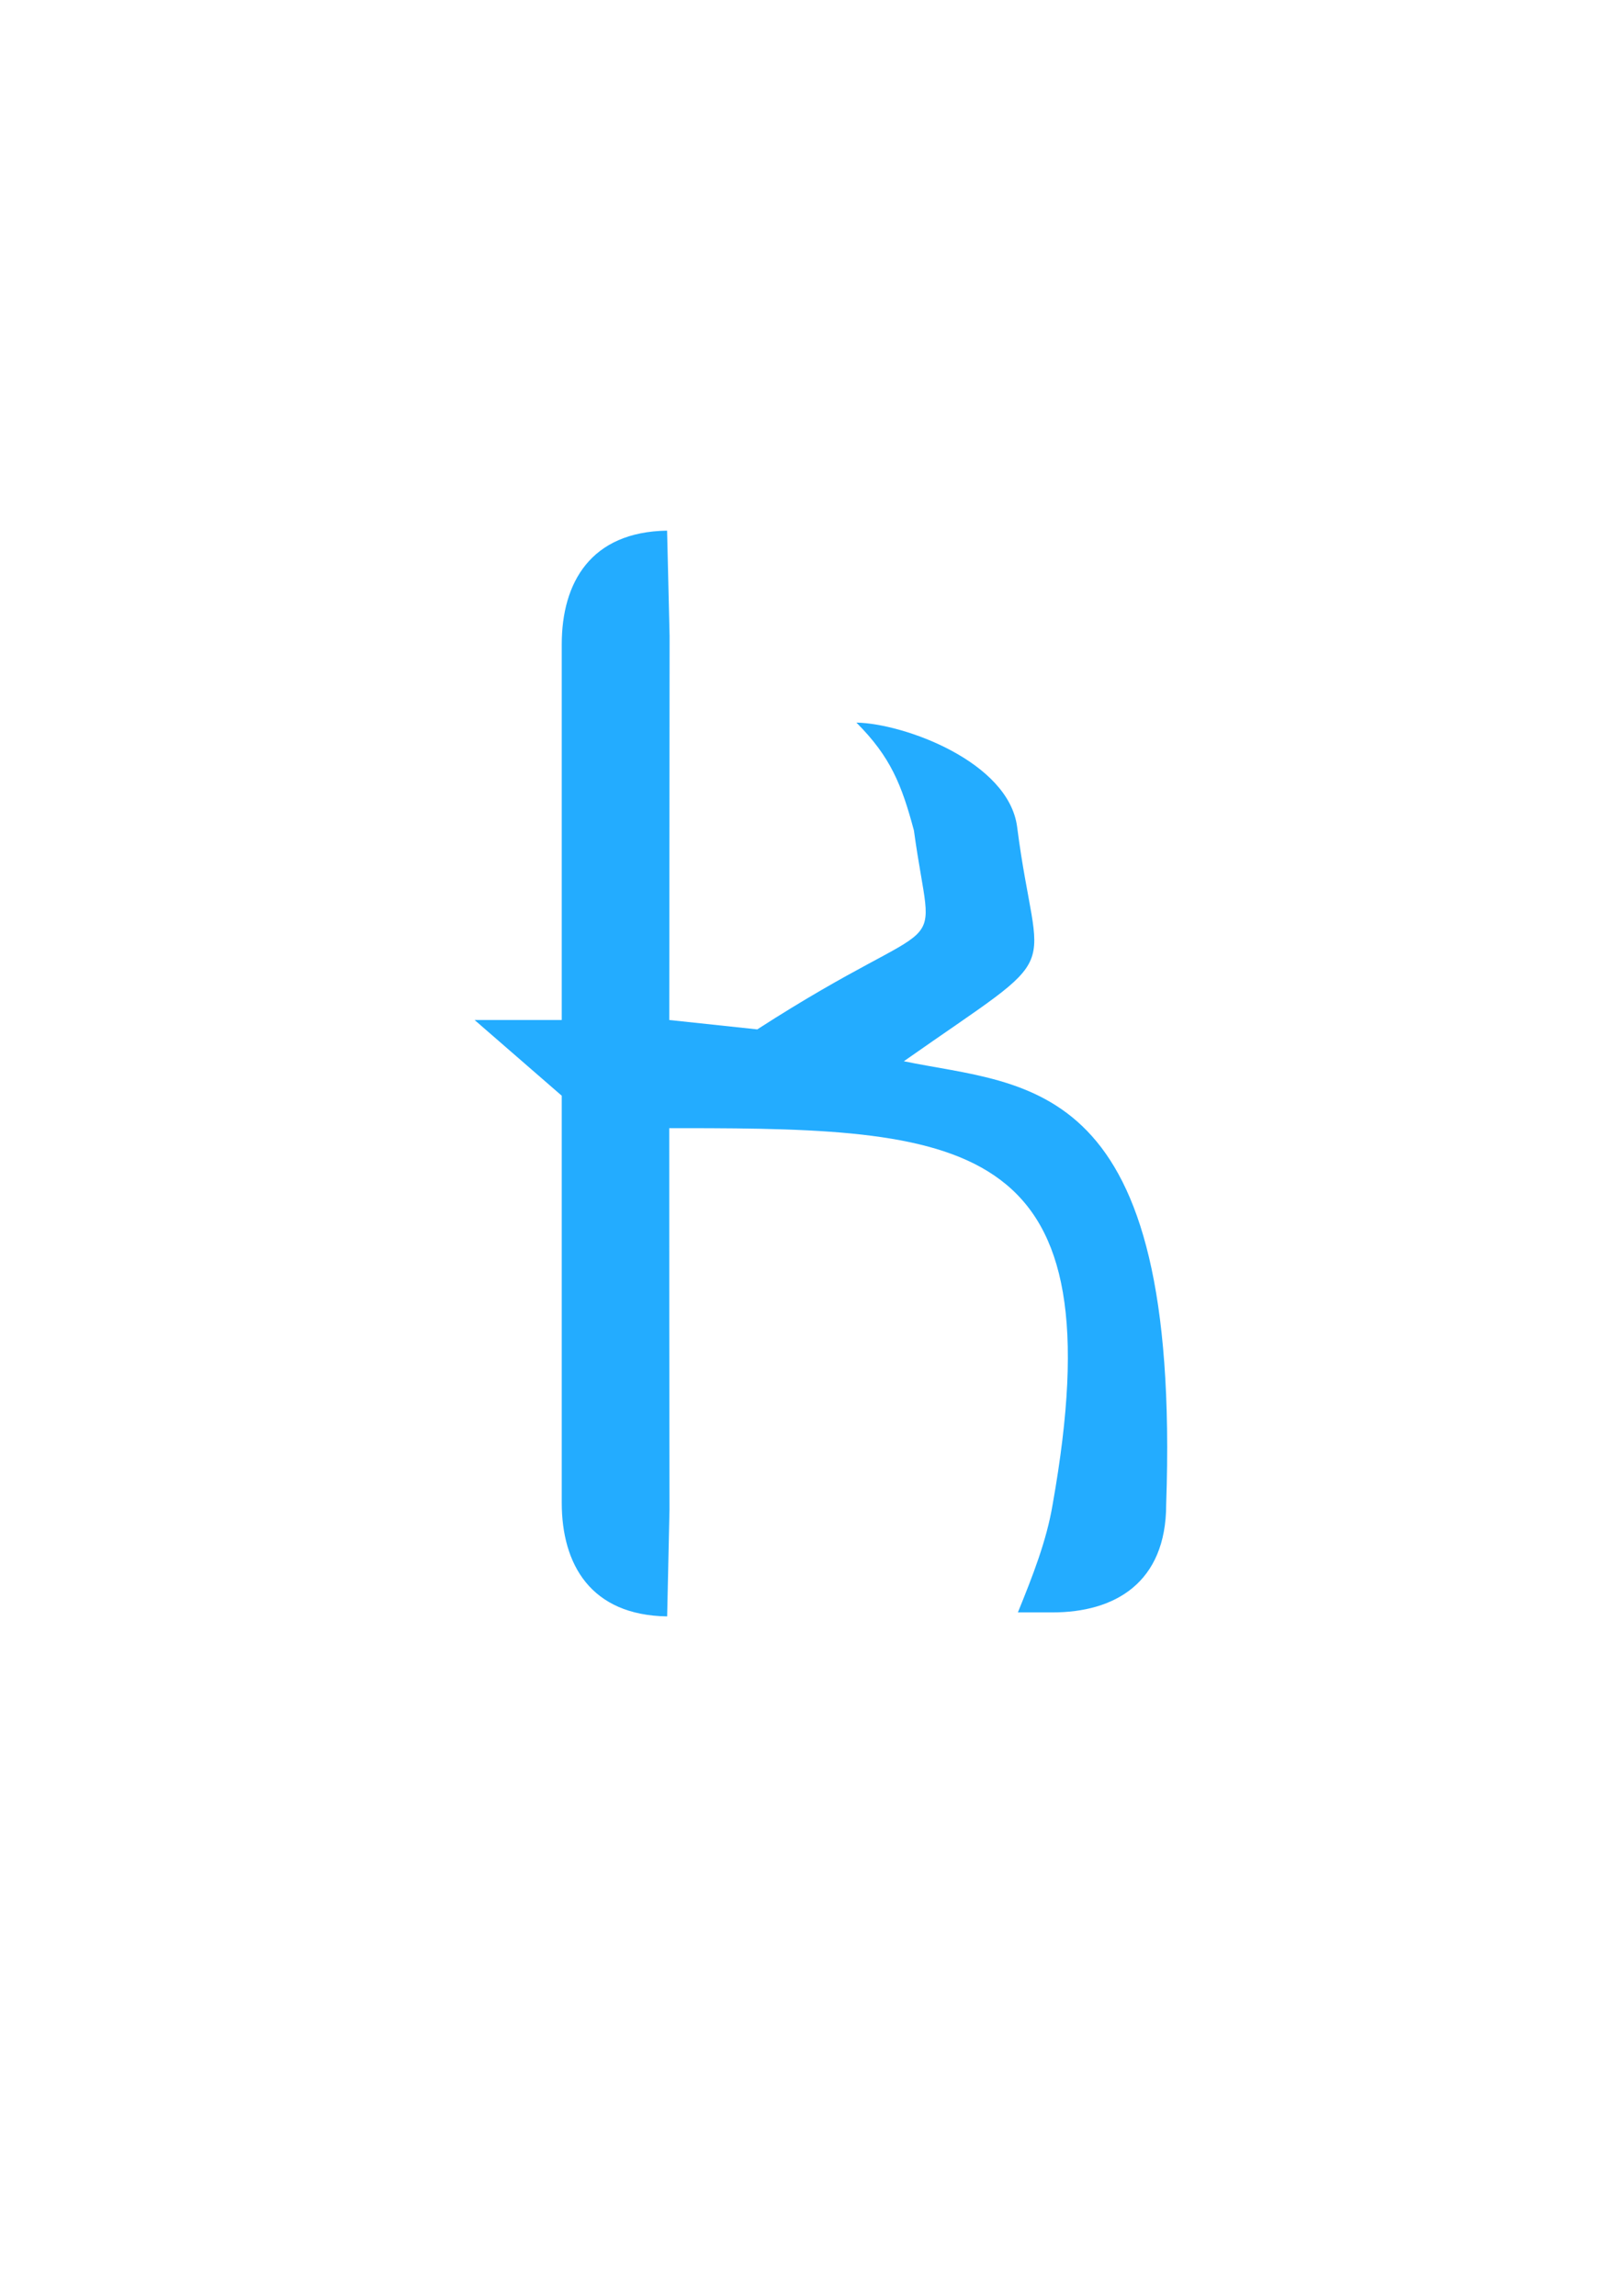 <?xml version="1.0" encoding="UTF-8" standalone="no"?>
<!-- Created with Inkscape (http://www.inkscape.org/) -->

<svg
   xmlns:dc="http://purl.org/dc/elements/1.1/"
   xmlns:cc="http://creativecommons.org/ns#"
   xmlns:rdf="http://www.w3.org/1999/02/22-rdf-syntax-ns#"
   xmlns:svg="http://www.w3.org/2000/svg"
   xmlns="http://www.w3.org/2000/svg"
   xmlns:sodipodi="http://sodipodi.sourceforge.net/DTD/sodipodi-0.dtd"
   xmlns:inkscape="http://www.inkscape.org/namespaces/inkscape"
   width="210mm"
   height="297mm"
   viewBox="0 0 744.094 1052.362"
   id="svg2"
   version="1.1"
   inkscape:version="0.91 r13725"
   sodipodi:docname="k.svg">
  <defs
     id="defs4">
    <pattern
       y="0"
       x="0"
       height="6"
       width="6"
       patternUnits="userSpaceOnUse"
       id="EMFhbasepattern" />
    <pattern
       y="0"
       x="0"
       height="6"
       width="6"
       patternUnits="userSpaceOnUse"
       id="EMFhbasepattern-8" />
  </defs>
  <sodipodi:namedview
     id="base"
     pagecolor="#ffffff"
     bordercolor="#666666"
     borderopacity="1.0"
     inkscape:pageopacity="0.0"
     inkscape:pageshadow="2"
     inkscape:zoom="0.49497475"
     inkscape:cx="-71.68944"
     inkscape:cy="595.47568"
     inkscape:document-units="px"
     inkscape:current-layer="layer1"
     showgrid="false"
     inkscape:window-width="1920"
     inkscape:window-height="1057"
     inkscape:window-x="-8"
     inkscape:window-y="-8"
     inkscape:window-maximized="1"
     showborder="false" />
  <g
     inkscape:label="Ebene 1"
     inkscape:groupmode="layer"
     id="layer1">
    <path
       style="fill:#23acff;fill-opacity:1;fill-rule:evenodd;stroke:none;stroke-width:1px;stroke-linecap:butt;stroke-linejoin:miter;stroke-opacity:1"
       d="m 306.942,691.852 c -0.102,-58.241 -0.128,-116.482 -0.119,-174.723 l 6.348,0 c 132.59,0 199.115,5.881 169.421,172.529 -2.751,16.563 -9.224,32.961 -15.925,49.441 l 15.839,0 c 28.579,0 52.148,-13.513 52.148,-49.498 6.834,-197.358 -63.299,-191.352 -120.273,-203.142 76.634,-53.842 61.256,-34.52 51.94,-107.435 -3.913,-29.835 -51.833,-47.395 -73.689,-47.795 15.732,15.732 20.795,28.635 26.372,49.447 8.686,63.917 18.574,32.917 -71.828,91.181 l -40.34,-4.303 c 0.029,-58.646 0.086,-117.292 0.152,-175.938 l -1.15,-48.377 c -35.073,0.527 -48.295,23.869 -48.295,52.123 l 0,172.191 -39.959,0 39.959,34.709 0,186.543 c 0,28.26 13.228,51.608 48.318,52.125 l 0.002,0.188 z"
       id="path4144-7-2"
       inkscape:connector-curvature="0"
       sodipodi:nodetypes="ccsccscccccccccscccsccc" />
  </g>
</svg>
